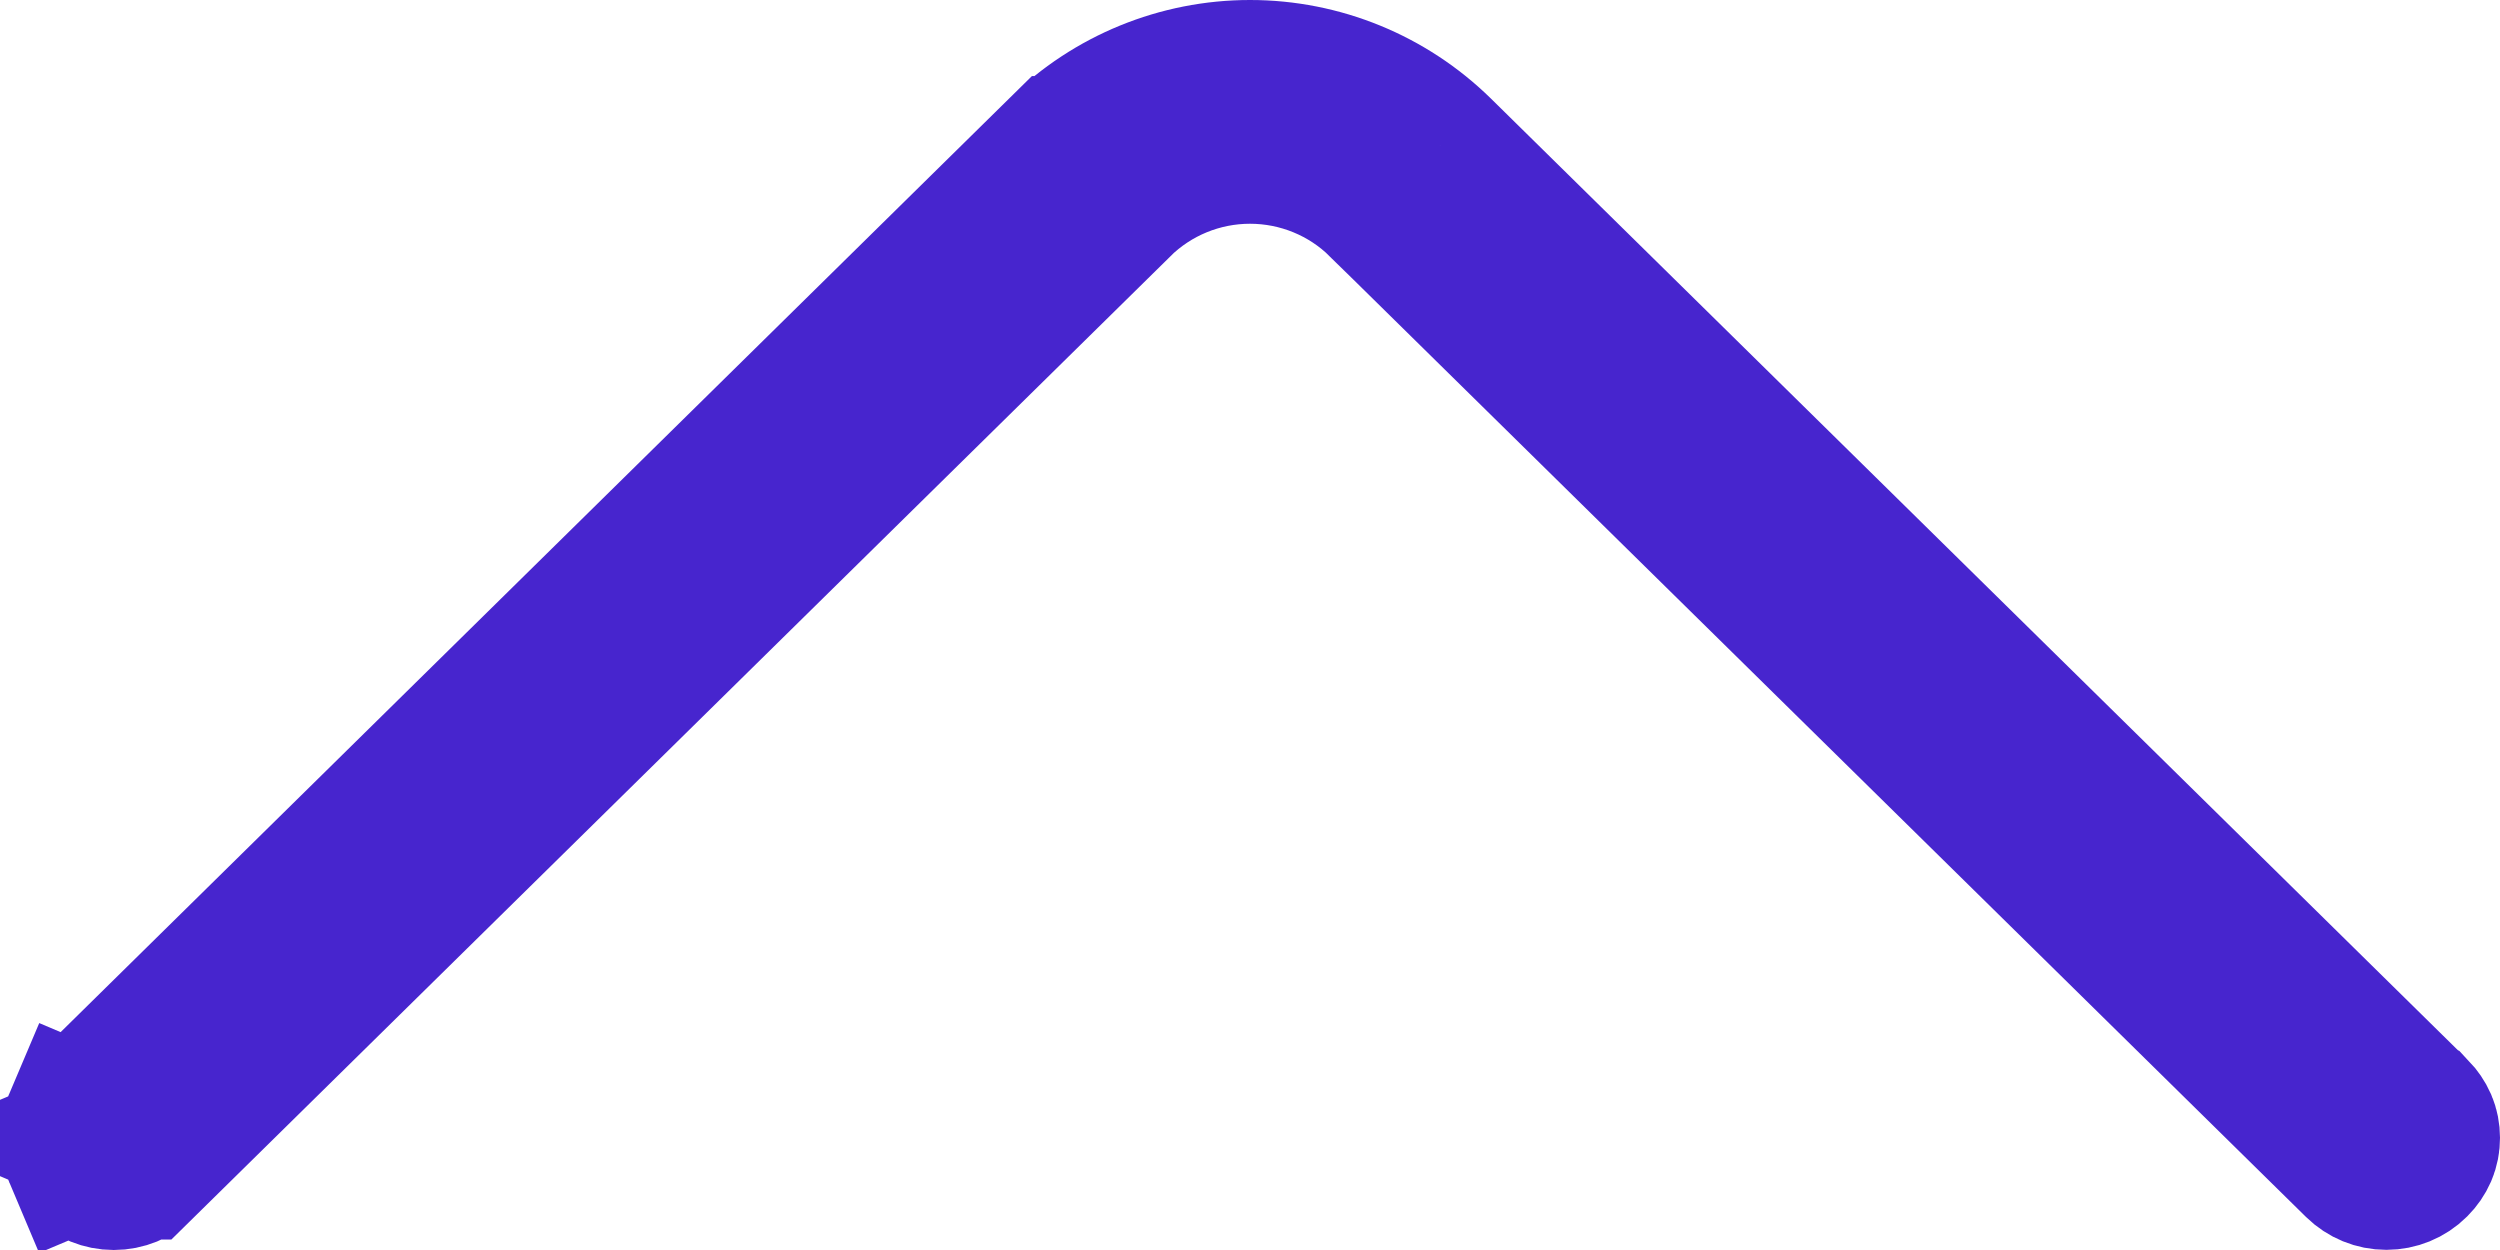 <svg width="16" height="8" viewBox="0 0 16 8" fill="none" xmlns="http://www.w3.org/2000/svg">
<path d="M15.438 7.43L15.436 7.432C15.393 7.475 15.334 7.499 15.273 7.499C15.211 7.499 15.153 7.475 15.109 7.432C15.109 7.432 15.109 7.432 15.109 7.432L8.864 1.287C8.864 1.286 8.864 1.286 8.863 1.286C8.634 1.059 8.323 0.932 8 0.932C7.677 0.932 7.367 1.059 7.137 1.286C7.137 1.286 7.137 1.286 7.137 1.287L0.892 7.433C0.892 7.433 0.891 7.433 0.891 7.433C0.848 7.476 0.789 7.5 0.728 7.5C0.667 7.5 0.608 7.476 0.564 7.433L0.563 7.431C0.543 7.412 0.527 7.389 0.516 7.364L0.056 7.558L0.516 7.364C0.506 7.338 0.5 7.311 0.5 7.283C0.5 7.255 0.506 7.228 0.516 7.203L0.056 7.008L0.516 7.203C0.527 7.177 0.543 7.154 0.563 7.135L0.563 7.135L0.565 7.133L6.809 0.987C6.809 0.987 6.81 0.987 6.81 0.987C7.127 0.675 7.555 0.5 8 0.5C8.446 0.5 8.873 0.675 9.191 0.987C9.191 0.987 9.191 0.987 9.191 0.987L15.436 7.133L15.438 7.134C15.457 7.154 15.473 7.177 15.484 7.202C15.495 7.228 15.5 7.255 15.5 7.282C15.5 7.31 15.495 7.337 15.484 7.363C15.473 7.388 15.457 7.411 15.438 7.43Z" fill="#4725CE" stroke="#4725CE"/>
</svg>
